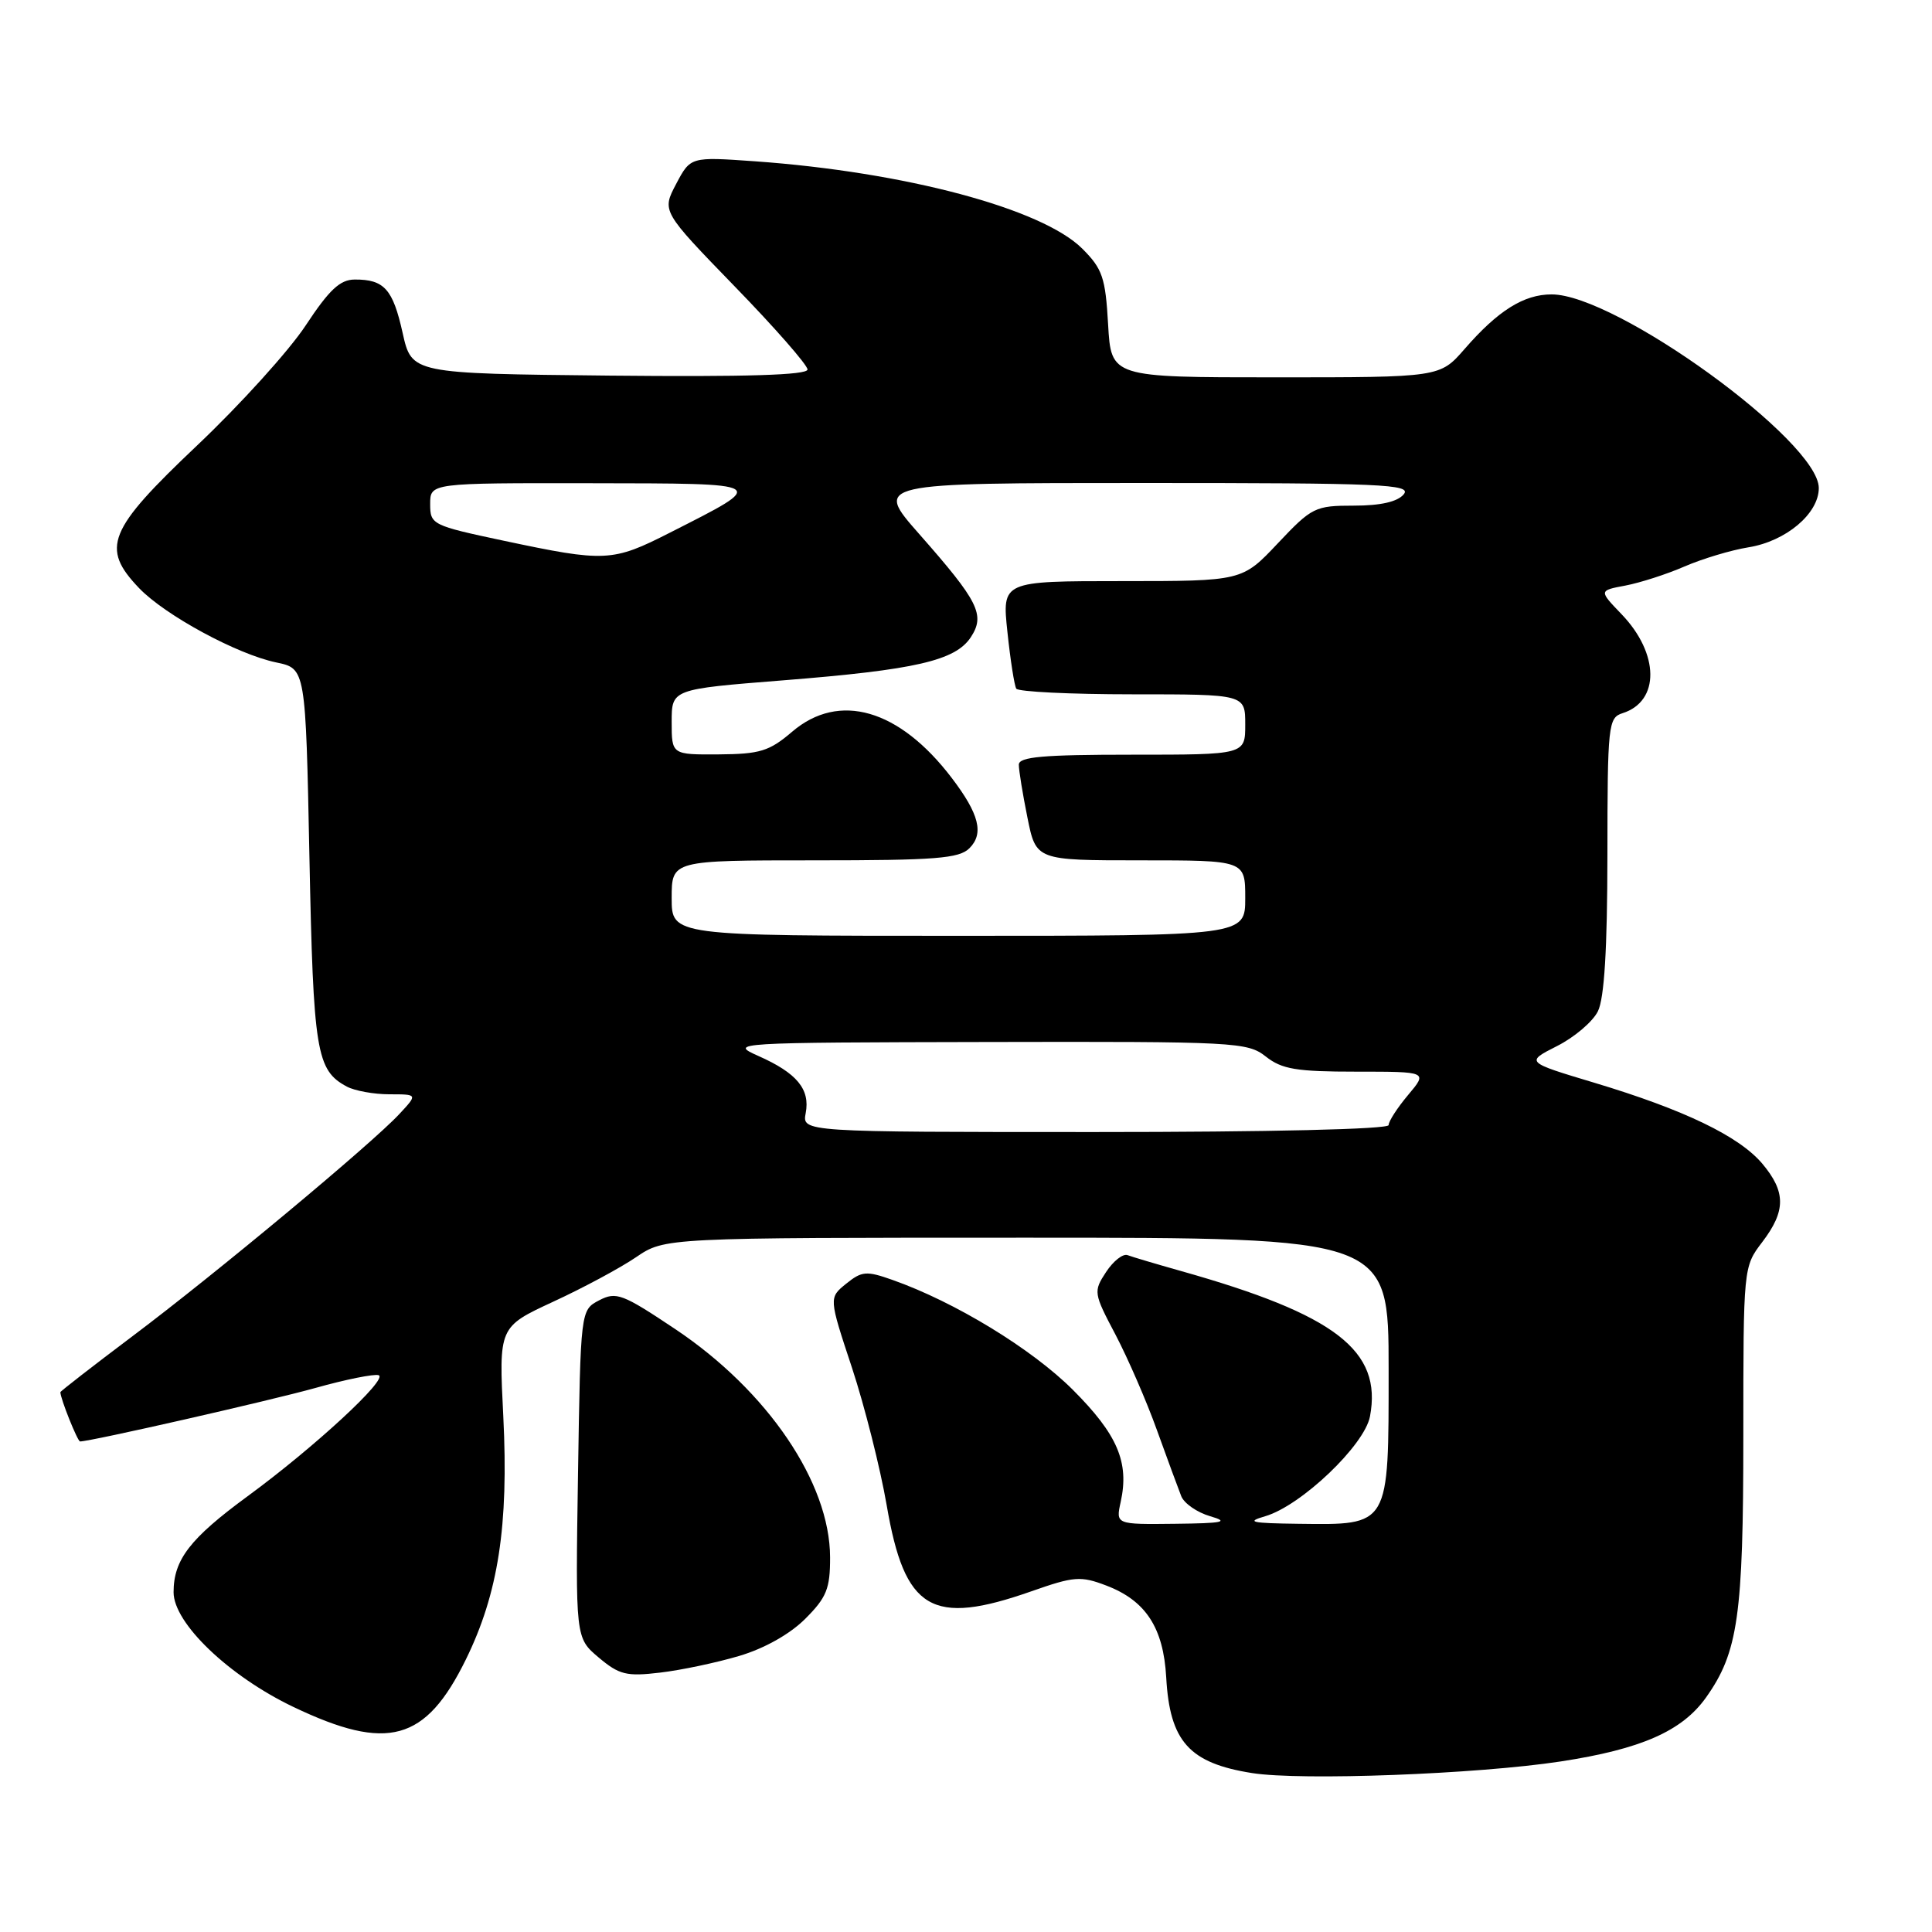 <?xml version="1.0" encoding="UTF-8" standalone="no"?>
<!DOCTYPE svg PUBLIC "-//W3C//DTD SVG 1.1//EN" "http://www.w3.org/Graphics/SVG/1.1/DTD/svg11.dtd" >
<svg xmlns="http://www.w3.org/2000/svg" xmlns:xlink="http://www.w3.org/1999/xlink" version="1.1" viewBox="0 0 256 256">
 <g >
 <path fill="currentColor"
d=" M 206.81 233.40 C 217.45 231.77 222.87 229.39 226.04 224.95 C 230.31 218.95 231.00 214.10 231.00 190.27 C 231.00 167.91 231.01 167.86 233.50 164.59 C 236.65 160.46 236.65 157.93 233.52 154.20 C 230.44 150.55 223.17 147.05 211.26 143.47 C 202.13 140.73 202.13 140.73 206.31 138.61 C 208.61 137.45 211.05 135.38 211.73 134.00 C 212.58 132.29 212.98 125.74 212.99 113.32 C 213.00 96.02 213.10 95.10 215.00 94.50 C 219.96 92.93 219.89 86.61 214.86 81.38 C 211.85 78.25 211.85 78.25 215.38 77.59 C 217.32 77.22 220.85 76.09 223.21 75.06 C 225.57 74.04 229.38 72.89 231.69 72.52 C 236.65 71.72 241.00 68.06 241.00 64.67 C 241.00 58.47 214.12 38.99 205.59 39.01 C 201.91 39.01 198.48 41.16 194.06 46.25 C 190.79 50.00 190.79 50.00 169.01 50.00 C 147.23 50.00 147.23 50.00 146.83 42.99 C 146.48 36.78 146.08 35.62 143.42 32.96 C 138.10 27.64 119.92 22.79 100.00 21.37 C 91.50 20.77 91.50 20.77 89.59 24.38 C 87.69 27.99 87.69 27.99 97.34 37.94 C 102.66 43.41 107.00 48.37 107.00 48.96 C 107.00 49.70 98.91 49.95 80.77 49.77 C 54.55 49.50 54.55 49.50 53.35 44.11 C 52.06 38.31 50.91 37.02 47.00 37.04 C 45.05 37.05 43.62 38.40 40.50 43.13 C 38.30 46.47 31.81 53.64 26.08 59.06 C 14.27 70.25 13.32 72.59 18.44 77.94 C 21.89 81.53 31.44 86.71 36.62 87.78 C 40.50 88.59 40.50 88.59 41.00 113.54 C 41.52 139.39 41.91 141.81 45.96 143.98 C 47.01 144.54 49.55 145.00 51.61 145.00 C 55.35 145.00 55.35 145.00 52.92 147.61 C 49.32 151.50 28.50 168.84 17.56 177.05 C 12.30 181.01 8.00 184.35 8.00 184.47 C 8.00 185.32 10.28 191.00 10.61 191.00 C 12.00 191.00 35.71 185.61 41.80 183.91 C 45.82 182.78 49.58 182.03 50.17 182.22 C 51.51 182.67 41.65 191.78 32.82 198.25 C 25.17 203.86 23.00 206.67 23.00 210.98 C 23.00 215.08 30.34 222.10 38.88 226.18 C 51.37 232.14 56.39 230.76 61.73 219.89 C 66.03 211.13 67.41 202.16 66.69 187.69 C 66.09 175.83 66.09 175.83 73.29 172.49 C 77.26 170.66 82.21 168.00 84.29 166.58 C 88.09 164.00 88.09 164.00 136.04 164.00 C 184.00 164.00 184.00 164.00 184.00 181.44 C 184.00 202.39 184.19 202.06 172.03 201.91 C 165.78 201.83 165.03 201.67 167.64 200.91 C 172.39 199.53 180.81 191.51 181.53 187.68 C 183.17 178.96 176.97 174.19 156.50 168.42 C 153.20 167.49 150.00 166.54 149.40 166.31 C 148.79 166.09 147.52 167.09 146.56 168.55 C 144.87 171.13 144.90 171.34 147.81 176.85 C 149.44 179.96 151.92 185.65 153.30 189.50 C 154.69 193.35 156.14 197.29 156.52 198.25 C 156.90 199.21 158.63 200.41 160.36 200.91 C 162.94 201.66 162.11 201.84 155.67 201.91 C 147.84 202.00 147.84 202.00 148.50 199.00 C 149.65 193.76 148.08 190.08 142.15 184.15 C 136.71 178.72 126.52 172.51 118.27 169.60 C 114.80 168.37 114.20 168.42 112.12 170.10 C 109.82 171.96 109.82 171.96 112.89 181.23 C 114.57 186.33 116.64 194.53 117.49 199.45 C 119.88 213.40 123.43 215.50 136.68 210.85 C 142.31 208.87 143.20 208.80 146.58 210.09 C 151.81 212.08 154.16 215.67 154.53 222.26 C 155.00 230.75 157.57 233.62 165.90 234.94 C 172.39 235.97 195.76 235.09 206.81 233.40 Z  M 97.95 219.42 C 101.29 218.43 104.67 216.53 106.70 214.50 C 109.53 211.67 110.00 210.51 109.99 206.35 C 109.97 196.47 101.71 184.30 89.50 176.13 C 82.47 171.43 81.65 171.12 79.39 172.30 C 76.93 173.59 76.93 173.59 76.59 195.31 C 76.25 217.03 76.25 217.03 79.33 219.63 C 82.05 221.92 83.02 222.16 87.46 221.63 C 90.23 221.31 94.95 220.31 97.95 219.42 Z  M 106.76 147.49 C 107.36 144.33 105.60 142.19 100.51 139.93 C 96.56 138.17 97.01 138.14 130.84 138.07 C 163.73 138.00 165.29 138.08 167.73 140.00 C 169.86 141.68 171.78 142.00 179.72 142.00 C 189.18 142.00 189.18 142.00 186.59 145.08 C 185.17 146.77 184.00 148.57 184.00 149.08 C 184.00 149.63 168.23 150.00 145.14 150.00 C 106.28 150.00 106.28 150.00 106.76 147.49 Z  M 89.00 119.00 C 89.00 114.00 89.00 114.00 107.93 114.00 C 123.97 114.00 127.10 113.76 128.46 112.39 C 130.40 110.45 129.75 107.86 126.11 103.08 C 119.16 93.95 111.18 91.64 104.96 96.96 C 101.94 99.54 100.70 99.92 95.25 99.96 C 89.00 100.00 89.00 100.00 89.00 95.66 C 89.00 91.32 89.00 91.32 103.75 90.15 C 121.30 88.76 126.60 87.54 128.64 84.43 C 130.57 81.48 129.68 79.70 121.79 70.75 C 115.85 64.00 115.85 64.00 151.55 64.00 C 183.17 64.00 187.10 64.17 186.00 65.50 C 185.18 66.49 182.94 67.00 179.39 67.00 C 174.25 67.00 173.83 67.21 169.31 72.00 C 164.59 77.00 164.59 77.00 148.68 77.00 C 132.77 77.00 132.77 77.00 133.49 83.75 C 133.88 87.46 134.41 90.84 134.66 91.25 C 134.91 91.66 141.84 92.00 150.06 92.00 C 165.00 92.00 165.00 92.00 165.00 96.00 C 165.00 100.00 165.00 100.00 150.00 100.00 C 138.17 100.00 135.00 100.28 135.00 101.33 C 135.00 102.07 135.51 105.22 136.14 108.33 C 137.28 114.00 137.28 114.00 151.14 114.00 C 165.00 114.00 165.00 114.00 165.00 119.00 C 165.00 124.00 165.00 124.00 127.00 124.00 C 89.00 124.00 89.00 124.00 89.00 119.00 Z  M 66.75 71.65 C 57.24 69.63 57.00 69.51 57.00 66.79 C 57.00 64.00 57.00 64.00 78.25 64.03 C 102.13 64.07 101.89 63.92 88.77 70.58 C 81.15 74.46 80.19 74.50 66.75 71.65 Z "/>
</g>
</svg>